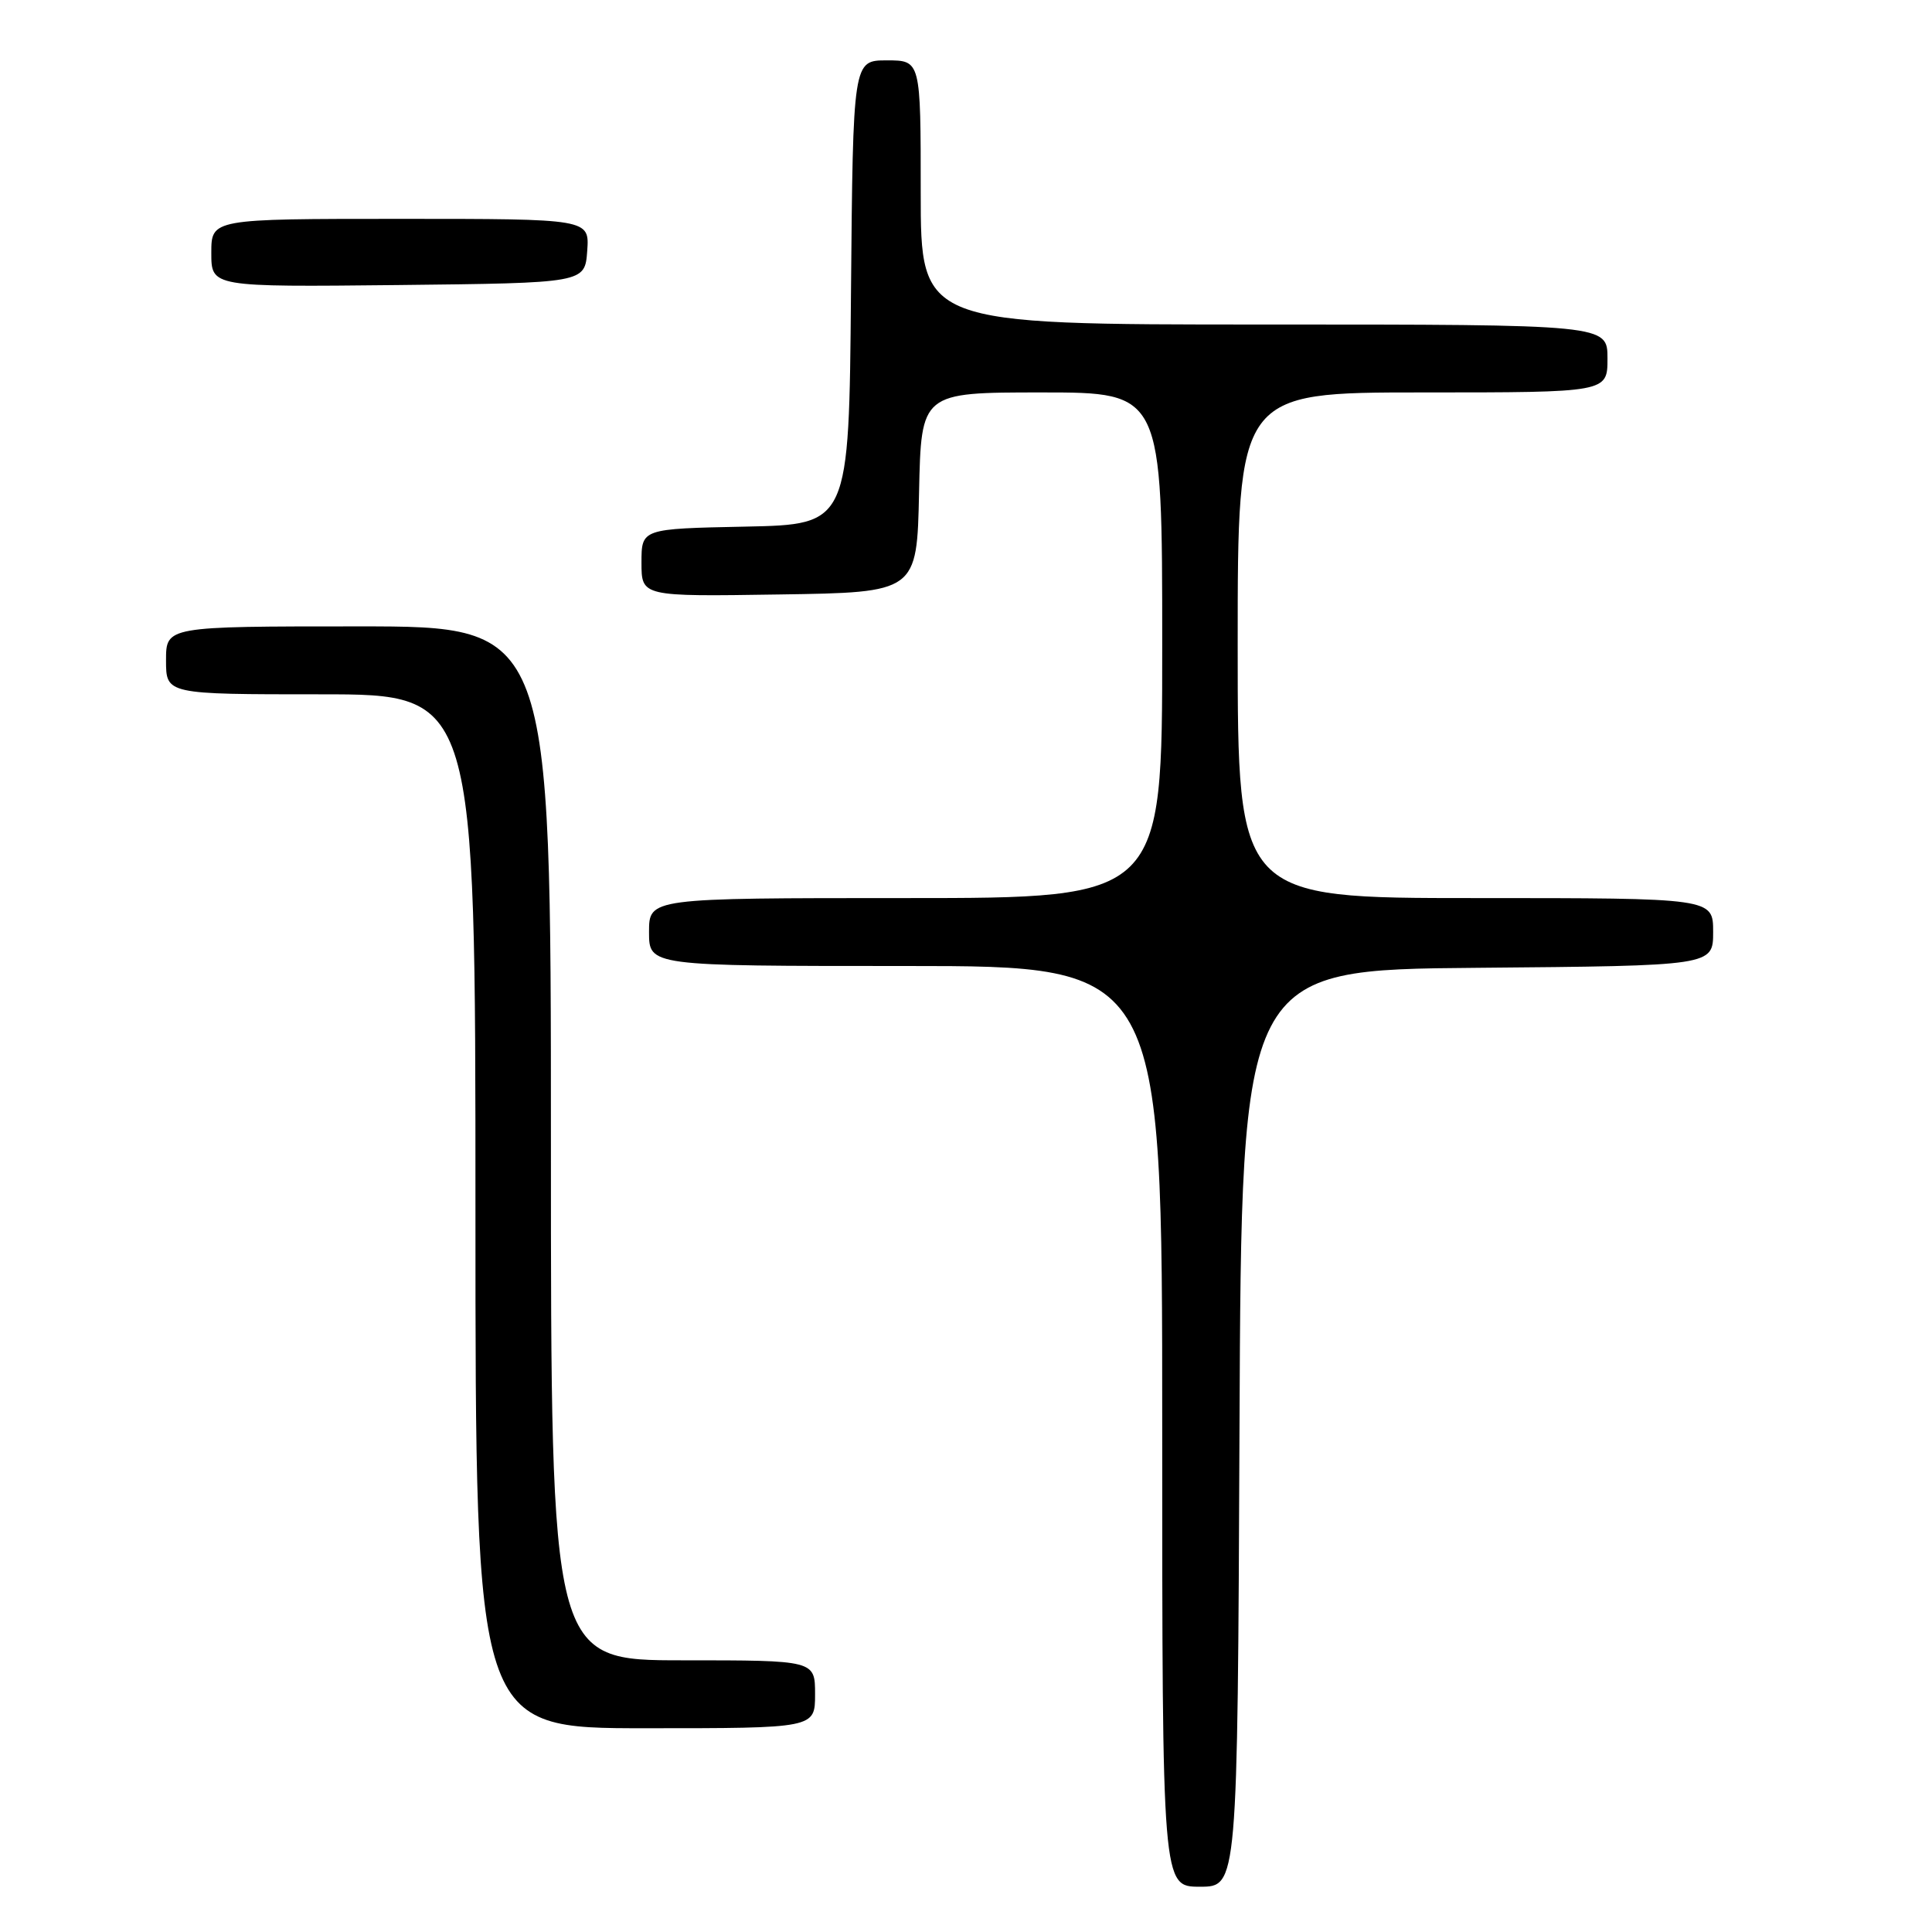 <?xml version="1.0" encoding="UTF-8" standalone="no"?>
<!DOCTYPE svg PUBLIC "-//W3C//DTD SVG 1.1//EN" "http://www.w3.org/Graphics/SVG/1.1/DTD/svg11.dtd" >
<svg xmlns="http://www.w3.org/2000/svg" xmlns:xlink="http://www.w3.org/1999/xlink" version="1.1" viewBox="0 0 256 256">
 <g >
 <path fill="currentColor"
d=" M 164.24 189.25 C 164.50 128.50 164.50 128.50 195.75 128.24 C 227.00 127.97 227.00 127.97 227.00 123.49 C 227.00 119.00 227.00 119.00 195.50 119.00 C 164.00 119.00 164.00 119.00 164.00 85.50 C 164.00 52.00 164.00 52.00 188.50 52.00 C 213.00 52.00 213.00 52.00 213.00 47.50 C 213.00 43.00 213.00 43.00 167.50 43.00 C 122.00 43.00 122.00 43.00 122.00 25.50 C 122.00 8.00 122.00 8.00 117.51 8.00 C 113.03 8.00 113.03 8.00 112.76 38.75 C 112.50 69.50 112.50 69.50 98.75 69.78 C 85.00 70.06 85.00 70.06 85.00 74.55 C 85.00 79.05 85.00 79.05 103.25 78.77 C 121.50 78.50 121.50 78.50 121.78 65.25 C 122.06 52.00 122.06 52.00 138.03 52.00 C 154.00 52.00 154.00 52.00 154.00 85.50 C 154.00 119.00 154.00 119.00 120.00 119.00 C 86.00 119.00 86.00 119.00 86.00 123.50 C 86.00 128.00 86.00 128.00 120.00 128.00 C 154.00 128.00 154.00 128.00 154.00 189.00 C 154.00 250.00 154.00 250.00 158.99 250.00 C 163.98 250.00 163.98 250.00 164.24 189.25 Z  M 108.00 224.50 C 108.00 220.00 108.00 220.00 90.50 220.00 C 73.00 220.00 73.00 220.00 73.00 151.50 C 73.00 83.00 73.00 83.00 47.50 83.00 C 22.00 83.00 22.00 83.00 22.00 87.50 C 22.00 92.00 22.00 92.00 42.50 92.00 C 63.00 92.00 63.00 92.00 63.00 160.50 C 63.00 229.00 63.00 229.00 85.50 229.00 C 108.00 229.00 108.00 229.00 108.00 224.50 Z  M 77.81 33.25 C 78.11 29.00 78.11 29.00 53.06 29.00 C 28.00 29.00 28.00 29.00 28.00 33.52 C 28.00 38.03 28.00 38.03 52.75 37.77 C 77.50 37.50 77.50 37.50 77.81 33.25 Z "/>
</g>
</svg>